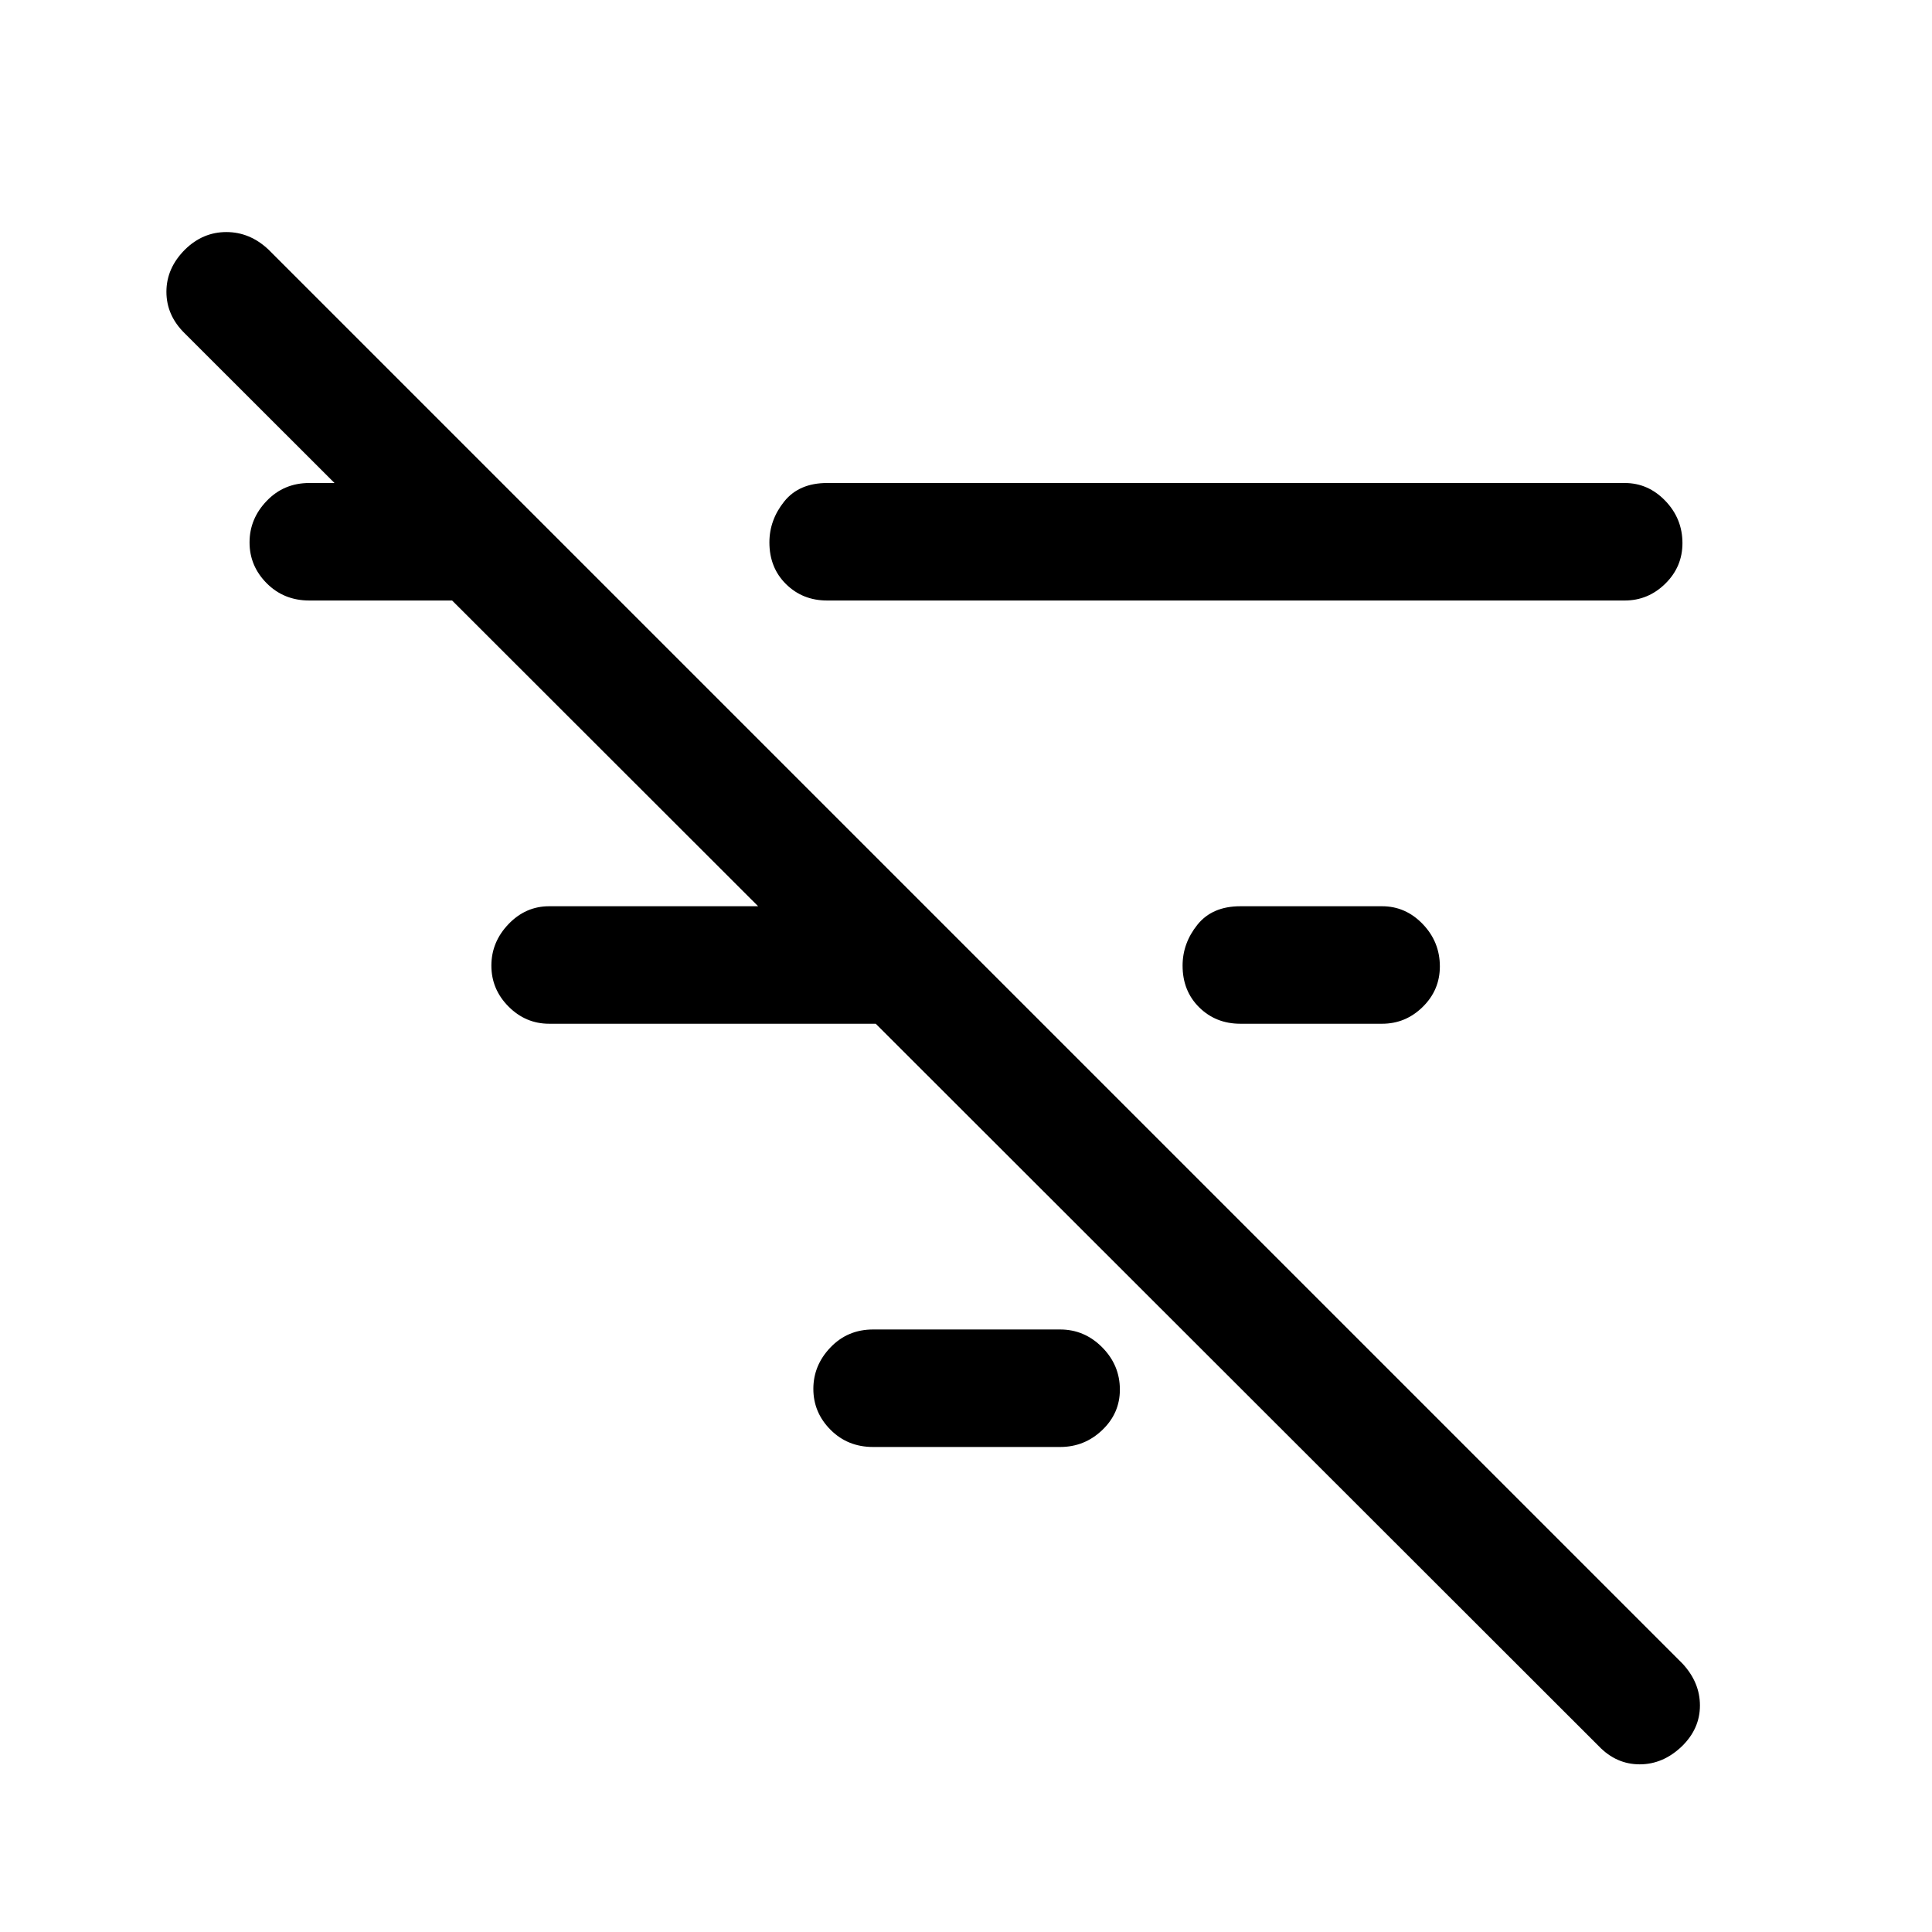 <svg xmlns="http://www.w3.org/2000/svg" height="48" viewBox="0 -960 960 960" width="48"><path d="M794.38-92.39 91.77-794.38q-9.08-8.9-9.08-20.64 0-11.75 9.24-20.98 8.85-8.69 20.54-8.69 11.68 0 20.92 8.69L836-133.39q8.69 9.35 8.69 20.83 0 11.48-8.85 20.17-9.39 9.08-21.08 9.08-11.68 0-20.38-9.08ZM616.31-451.31q-12.19 0-20.44-8.15-8.25-8.16-8.25-20.72 0-11.13 7.36-20.32 7.37-9.19 21.33-9.19h70.46q11.67 0 20.18 8.85 8.51 8.86 8.51 21.04 0 11.75-8.51 20.12-8.51 8.37-20.18 8.37h-70.46ZM411-661.61q-12.18 0-20.44-8.16-8.25-8.15-8.25-20.72 0-11.12 7.36-20.32Q397.04-720 411-720h396.31q11.67 0 20.18 8.86 8.51 8.85 8.51 21.03 0 11.75-8.51 20.12-8.51 8.38-20.18 8.38H411ZM433.85-241q-12.65 0-21.17-8.56-8.53-8.57-8.53-20.31 0-11.75 8.53-20.63 8.52-8.89 21.17-8.89h92.92q12.09 0 20.89 8.86t8.8 21.03q0 11.75-8.8 20.13-8.8 8.37-20.89 8.37h-92.92Zm-161-210.31q-11.67 0-20.18-8.56t-8.51-20.31q0-11.74 8.51-20.63 8.51-8.88 20.18-8.88h162.61v58.38H272.85Zm-119.16-210.3q-12.64 0-21.16-8.57-8.53-8.56-8.53-20.3 0-11.75 8.53-20.63 8.52-8.89 21.16-8.89h71.47v58.39h-71.47Z"/></svg>